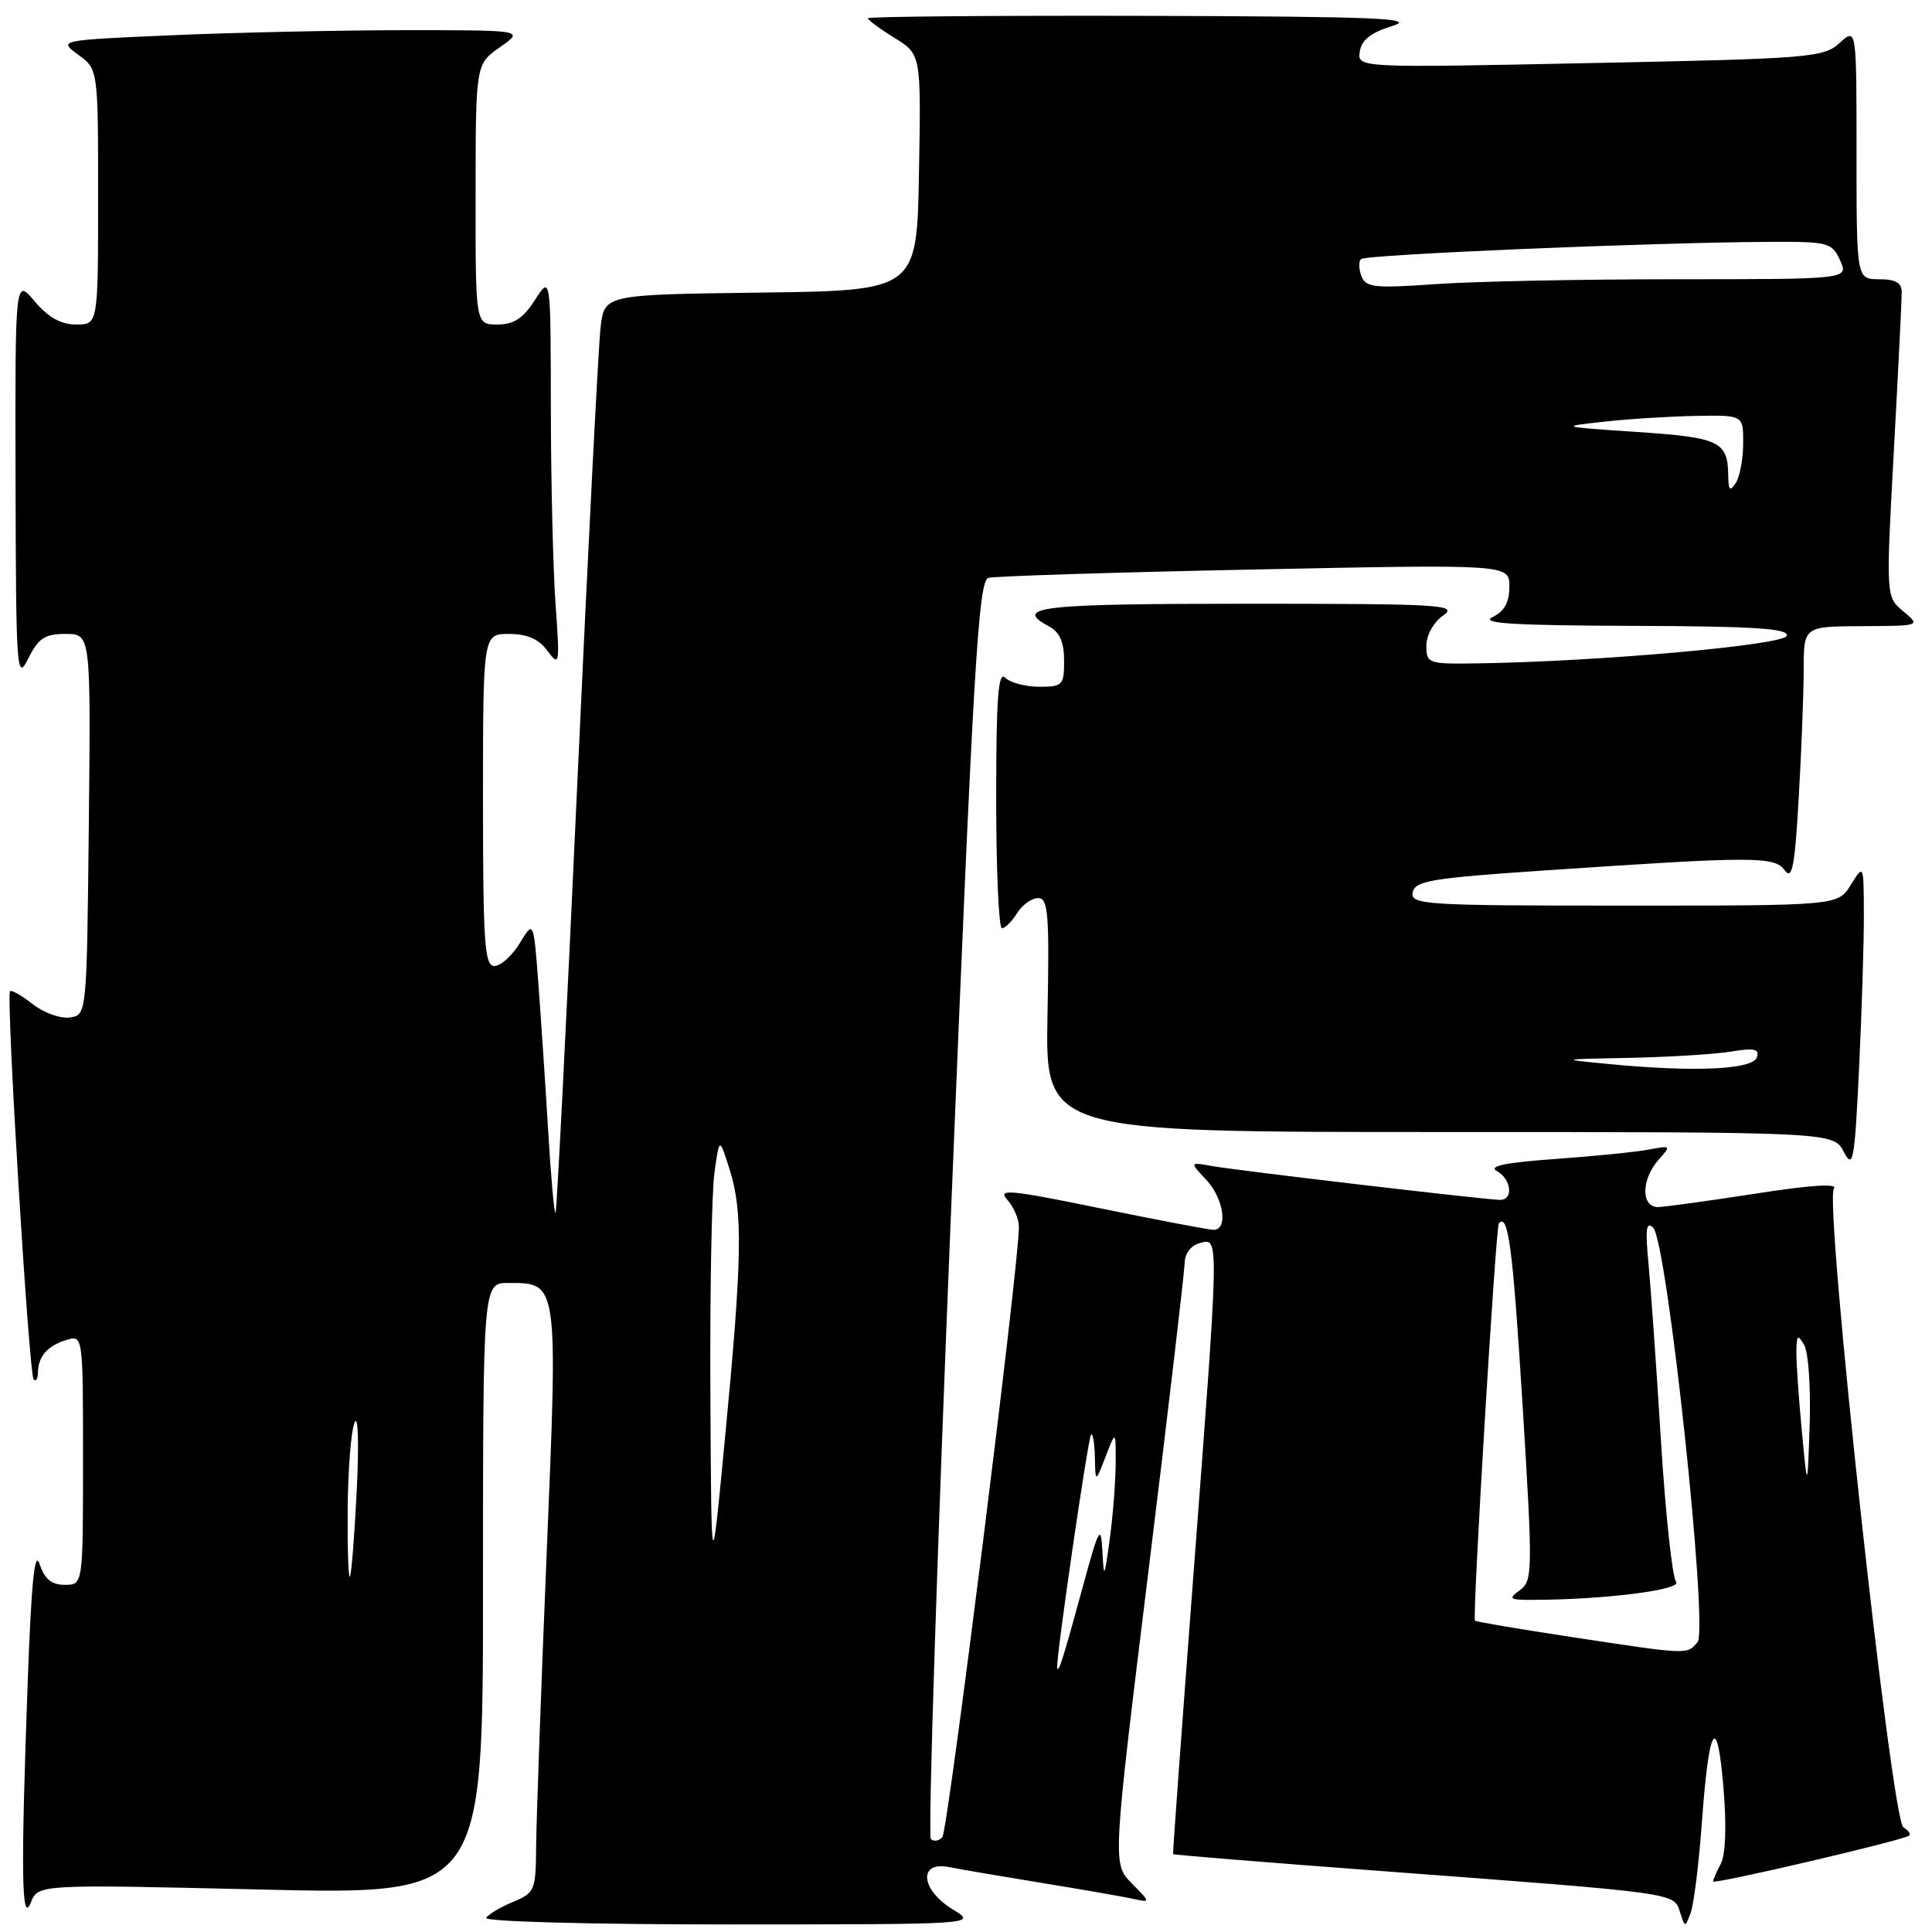 <?xml version="1.0" encoding="UTF-8" standalone="no"?>
<!DOCTYPE svg PUBLIC "-//W3C//DTD SVG 1.1//EN" "http://www.w3.org/Graphics/SVG/1.1/DTD/svg11.dtd" >
<svg xmlns="http://www.w3.org/2000/svg" xmlns:xlink="http://www.w3.org/1999/xlink" version="1.1" viewBox="0 0 256 256">
 <g >
 <path fill="currentColor"
d=" M 126.25 253.01 C 121.98 250.41 121.64 246.57 125.75 247.40 C 127.26 247.70 132.78 248.64 138.00 249.49 C 143.22 250.34 148.62 251.28 150.00 251.58 C 152.50 252.12 152.50 252.12 149.95 249.54 C 147.41 246.95 147.41 246.95 152.17 208.23 C 154.79 186.93 156.95 168.54 156.97 167.37 C 156.99 166.09 157.81 165.02 159.00 164.71 C 161.57 164.04 161.59 163.15 158.11 209.00 C 156.59 229.07 155.38 245.58 155.44 245.68 C 155.49 245.78 167.90 246.79 183.02 247.92 C 222.39 250.87 221.80 250.79 222.60 253.33 C 223.28 255.44 223.29 255.44 224.03 253.44 C 224.44 252.33 225.11 246.93 225.51 241.46 C 226.45 228.49 227.53 226.79 228.37 236.92 C 228.79 241.90 228.65 245.78 228.02 246.95 C 227.46 248.01 227.00 249.06 227.00 249.30 C 227.00 249.74 252.09 243.88 252.97 243.23 C 253.23 243.05 252.89 242.55 252.21 242.13 C 250.62 241.15 241.68 159.09 243.00 157.50 C 243.59 156.79 240.02 157.01 232.70 158.15 C 226.54 159.10 220.71 159.91 219.75 159.94 C 217.44 160.02 217.44 156.29 219.75 153.70 C 221.45 151.80 221.42 151.77 218.50 152.32 C 216.85 152.64 211.26 153.20 206.09 153.57 C 199.48 154.04 197.17 154.52 198.34 155.17 C 200.28 156.26 200.57 159.00 198.75 158.99 C 196.89 158.98 163.96 155.11 160.56 154.50 C 157.63 153.98 157.63 153.98 159.81 156.30 C 162.18 158.82 162.77 163.03 160.75 162.96 C 160.06 162.93 153.30 161.64 145.71 160.09 C 133.78 157.64 132.13 157.49 133.46 158.96 C 134.31 159.89 135.01 161.52 135.01 162.58 C 135.05 167.37 125.60 242.60 124.87 243.43 C 124.41 243.95 123.72 244.05 123.34 243.67 C 122.95 243.29 124.17 205.63 126.04 159.99 C 128.98 88.18 129.64 76.94 130.97 76.57 C 131.81 76.34 147.69 75.84 166.25 75.46 C 200.00 74.77 200.00 74.77 200.00 77.73 C 200.00 79.82 199.33 81.02 197.75 81.78 C 196.05 82.60 200.60 82.88 216.33 82.93 C 232.53 82.98 237.07 83.28 236.75 84.25 C 236.35 85.48 211.80 87.67 195.75 87.90 C 189.23 88.00 189.00 87.92 189.00 85.56 C 189.00 84.17 189.96 82.44 191.22 81.56 C 193.26 80.13 191.05 80.00 165.22 80.00 C 137.75 80.00 134.16 80.41 139.00 83.00 C 140.41 83.75 141.00 85.09 141.00 87.54 C 141.00 90.79 140.80 91.00 137.70 91.00 C 135.89 91.00 133.86 90.46 133.20 89.80 C 132.27 88.87 132.00 92.42 132.00 105.80 C 132.00 115.26 132.34 123.00 132.76 123.00 C 133.18 123.00 134.08 122.10 134.77 121.00 C 135.45 119.90 136.71 119.00 137.56 119.00 C 138.89 119.00 139.06 121.08 138.80 134.50 C 138.50 150.00 138.50 150.00 190.72 150.00 C 242.94 150.00 242.94 150.00 244.31 152.62 C 245.55 154.99 245.74 153.95 246.34 141.46 C 246.70 133.88 246.99 124.72 246.97 121.09 C 246.95 114.50 246.95 114.50 245.24 117.25 C 243.54 120.00 243.54 120.00 215.20 120.00 C 188.74 120.00 186.88 119.88 187.19 118.25 C 187.48 116.72 189.66 116.35 204.51 115.35 C 232.56 113.45 235.12 113.45 236.49 115.32 C 237.47 116.66 237.82 114.85 238.34 105.73 C 238.70 99.56 238.99 91.91 239.00 88.75 C 239.00 83.00 239.00 83.00 246.75 82.97 C 254.50 82.93 254.50 82.93 252.20 81.01 C 249.89 79.09 249.89 79.09 250.94 59.80 C 251.52 49.18 251.99 39.71 251.99 38.75 C 252.00 37.47 251.19 37.00 249.00 37.00 C 246.00 37.00 246.00 37.00 246.00 20.33 C 246.00 3.65 246.00 3.65 243.75 5.70 C 241.62 7.63 239.86 7.77 210.68 8.36 C 179.86 8.99 179.86 8.99 180.18 6.83 C 180.41 5.30 181.66 4.31 184.50 3.44 C 187.84 2.41 182.45 2.19 151.75 2.10 C 131.54 2.05 115.00 2.19 115.00 2.42 C 115.00 2.65 116.59 3.82 118.52 5.02 C 122.05 7.19 122.05 7.19 121.77 22.85 C 121.50 38.50 121.50 38.50 100.81 38.77 C 80.12 39.04 80.12 39.04 79.59 43.27 C 79.30 45.60 77.91 72.91 76.49 103.96 C 75.07 135.01 73.78 160.56 73.61 160.73 C 73.44 160.89 73.00 155.96 72.63 149.77 C 72.26 143.57 71.67 134.78 71.33 130.23 C 70.70 121.96 70.70 121.96 68.87 124.98 C 67.86 126.64 66.35 128.00 65.51 128.00 C 64.21 128.00 64.00 124.98 64.00 106.00 C 64.00 84.00 64.00 84.00 67.44 84.00 C 69.85 84.00 71.39 84.67 72.55 86.25 C 74.14 88.39 74.19 88.09 73.61 80.00 C 73.28 75.33 73.00 63.62 72.99 54.00 C 72.97 36.50 72.97 36.50 70.88 39.75 C 69.32 42.19 68.08 43.00 65.90 43.00 C 63.00 43.00 63.00 43.00 63.02 25.75 C 63.03 8.50 63.03 8.50 66.25 6.25 C 69.47 4.00 69.47 4.00 53.89 4.00 C 45.33 4.00 31.43 4.30 23.02 4.66 C 7.72 5.32 7.72 5.32 10.36 7.25 C 13.00 9.17 13.00 9.17 13.00 26.08 C 13.00 43.00 13.00 43.00 10.09 43.00 C 8.07 43.00 6.39 42.06 4.59 39.92 C 2.00 36.85 2.00 36.85 2.06 63.67 C 2.12 89.08 2.21 90.33 3.75 87.25 C 5.09 84.56 5.93 84.00 8.70 84.00 C 12.03 84.00 12.03 84.00 11.77 109.25 C 11.50 134.50 11.50 134.50 9.25 134.82 C 8.01 135.00 5.80 134.20 4.34 133.06 C 2.89 131.91 1.53 131.14 1.33 131.34 C 0.77 131.89 3.84 182.17 4.46 182.79 C 4.76 183.09 5.01 182.70 5.02 181.92 C 5.04 179.77 6.26 178.34 8.75 177.57 C 11.00 176.87 11.00 176.87 11.00 193.43 C 11.00 210.00 11.00 210.00 8.58 210.00 C 6.84 210.00 5.91 209.24 5.25 207.25 C 4.59 205.27 4.15 209.68 3.67 222.91 C 2.75 248.16 2.85 255.18 4.09 252.09 C 5.05 249.68 5.05 249.68 34.53 250.37 C 64.00 251.07 64.00 251.07 64.00 210.53 C 64.00 170.00 64.00 170.00 67.35 170.00 C 73.99 170.00 73.94 169.67 72.43 206.00 C 71.69 223.88 71.07 241.26 71.04 244.63 C 71.00 250.49 70.87 250.81 67.98 252.01 C 66.32 252.70 64.72 253.65 64.42 254.13 C 64.12 254.62 78.35 255.00 96.69 255.00 C 129.50 254.99 129.50 254.99 126.25 253.01 Z  M 140.08 220.96 C 139.91 219.78 144.17 190.50 144.57 190.10 C 144.81 189.86 145.03 191.20 145.08 193.08 C 145.15 196.50 145.15 196.50 146.50 193.00 C 147.85 189.50 147.85 189.50 147.83 194.00 C 147.81 196.47 147.46 200.97 147.04 204.00 C 146.33 209.18 146.27 209.27 146.07 205.50 C 145.88 201.91 145.60 202.42 143.41 210.50 C 140.87 219.81 140.21 221.89 140.08 220.96 Z  M 208.08 216.89 C 201.26 215.85 195.57 214.89 195.44 214.75 C 195.07 214.34 198.19 162.54 198.61 162.08 C 199.86 160.74 200.45 165.31 201.75 186.18 C 203.11 208.23 203.09 209.46 201.40 210.70 C 199.81 211.86 199.99 212.00 203.06 211.99 C 212.46 211.98 222.96 210.66 222.09 209.60 C 221.59 209.00 220.69 200.62 220.09 191.00 C 219.50 181.38 218.75 170.80 218.44 167.50 C 217.99 162.87 218.13 161.77 219.05 162.67 C 220.91 164.50 226.40 215.81 224.93 217.59 C 223.53 219.27 223.81 219.28 208.08 216.89 Z  M 46.07 199.92 C 46.11 194.74 46.52 189.60 46.98 188.50 C 47.46 187.36 47.58 191.23 47.27 197.50 C 46.97 203.55 46.56 208.69 46.36 208.92 C 46.16 209.15 46.03 205.10 46.07 199.92 Z  M 94.13 184.89 C 94.06 171.35 94.30 158.11 94.66 155.46 C 95.32 150.64 95.32 150.64 96.71 155.07 C 98.45 160.64 98.35 166.73 96.07 190.50 C 94.26 209.50 94.26 209.50 94.13 184.89 Z  M 238.75 189.60 C 238.34 185.25 238.01 180.53 238.03 179.10 C 238.06 176.87 238.20 176.75 239.07 178.23 C 239.62 179.18 239.95 183.91 239.79 188.73 C 239.50 197.50 239.50 197.50 238.75 189.60 Z  M 213.50 141.02 C 206.50 140.35 206.50 140.35 216.00 140.17 C 221.22 140.06 227.25 139.69 229.38 139.34 C 232.46 138.83 233.17 138.99 232.80 140.10 C 232.27 141.72 224.63 142.08 213.50 141.02 Z  M 229.00 63.00 C 228.94 58.49 227.87 57.97 216.92 57.24 C 206.65 56.55 206.59 56.53 212.50 55.88 C 215.80 55.51 221.31 55.17 224.75 55.11 C 231.00 55.00 231.00 55.00 230.98 58.75 C 230.98 60.81 230.53 63.17 230.00 64.00 C 229.23 65.19 229.02 64.98 229.00 63.00 Z  M 180.40 36.60 C 180.04 35.67 180.02 34.65 180.34 34.33 C 180.93 33.73 218.59 32.14 234.09 32.05 C 242.30 32.00 242.73 32.11 243.82 34.50 C 244.96 37.00 244.96 37.00 222.13 37.00 C 209.58 37.00 195.20 37.29 190.18 37.65 C 182.16 38.22 180.97 38.09 180.40 36.60 Z "/>
</g>
</svg>